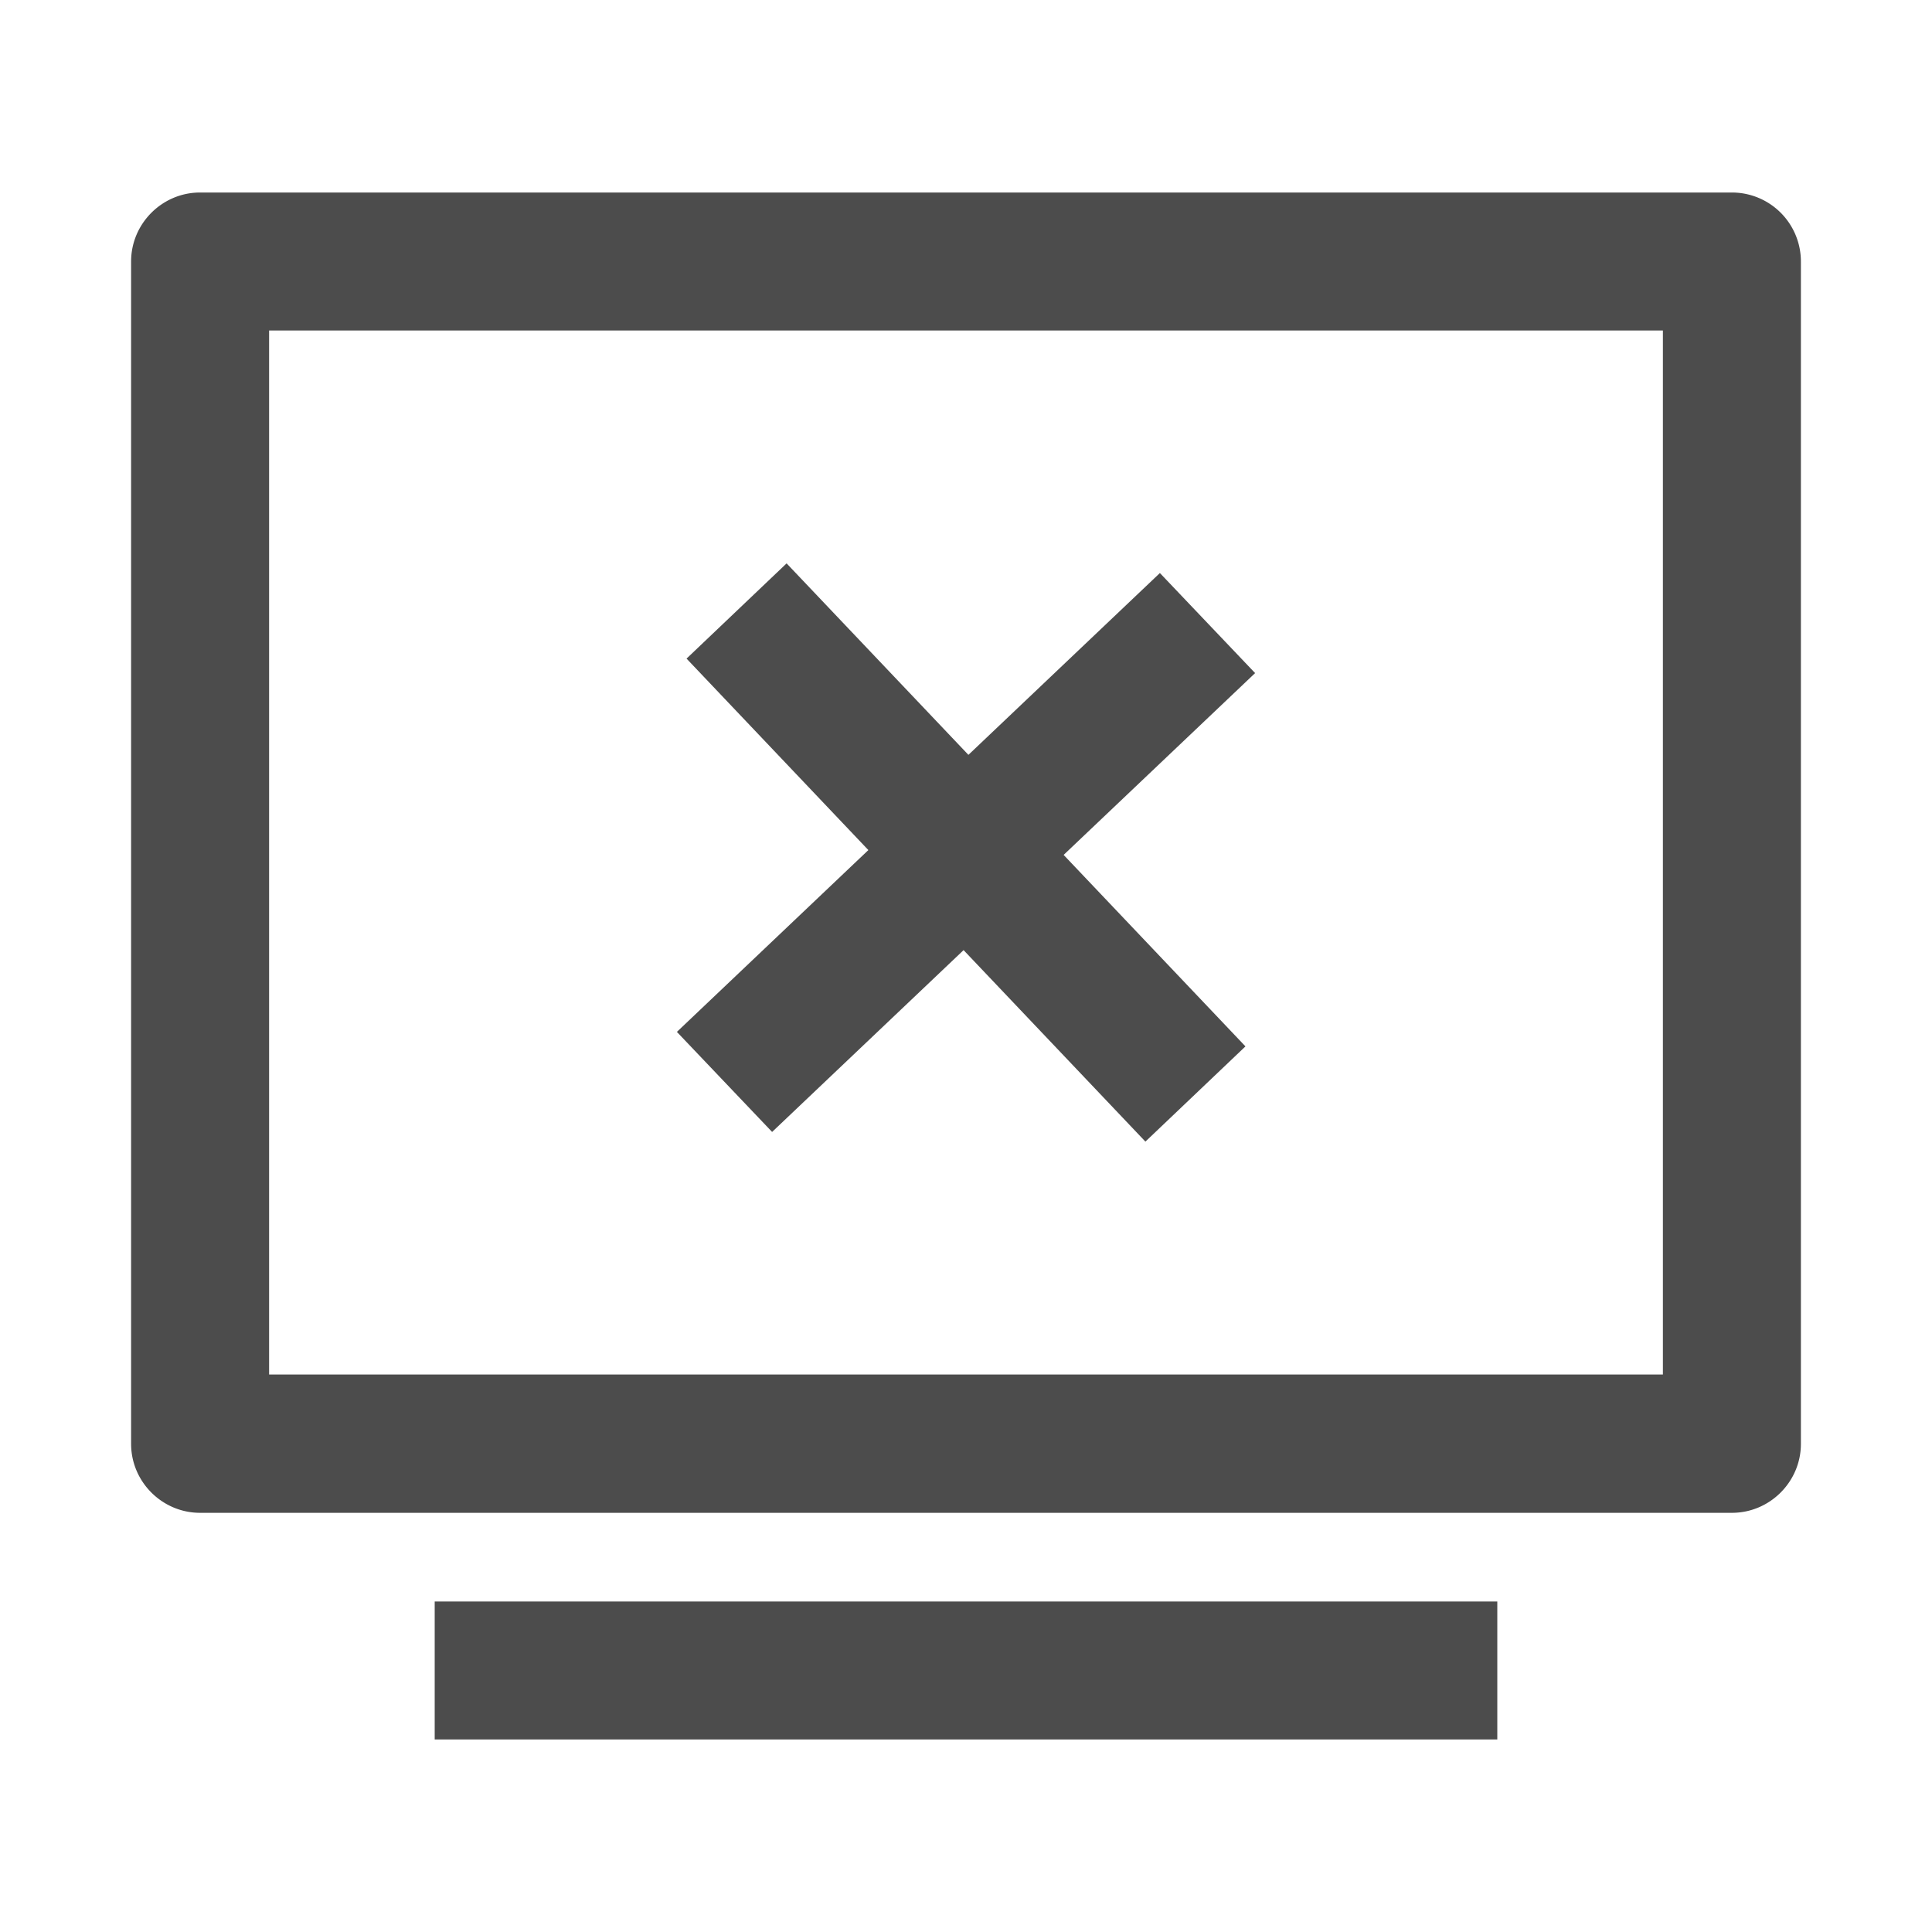 <?xml version="1.0" standalone="no"?><!DOCTYPE svg PUBLIC "-//W3C//DTD SVG 1.1//EN" "http://www.w3.org/Graphics/SVG/1.1/DTD/svg11.dtd"><svg  viewBox="0 0 1024 1024" version="1.1" xmlns="http://www.w3.org/2000/svg"  xmlns:xlink="http://www.w3.org/1999/xlink" width="200" height="200"><path d="M917.943 102.034H106.057c-20.114 0-36.571 16.457-36.571 36.571v626.651c0 20.114 16.457 36.571 36.571 36.571h811.886c20.114 0 36.571-16.457 36.571-36.571V138.606a36.571 36.571 0 0 0-36.571-36.571z m-36.571 626.469H142.629V175.177h738.743v553.326zM230.4 848.823h563.2v73.143H230.4z" fill="#4C4C4C"></path><path d="M409.234 599.954l101.486-96.366 96.366 101.486 53.029-50.469-96.366-101.486 101.486-96.366-50.469-53.029-101.486 96.366-96.366-101.486-53.029 50.469 96.366 101.486-101.486 96.366z" fill="#4C4C4C" ></path></svg>